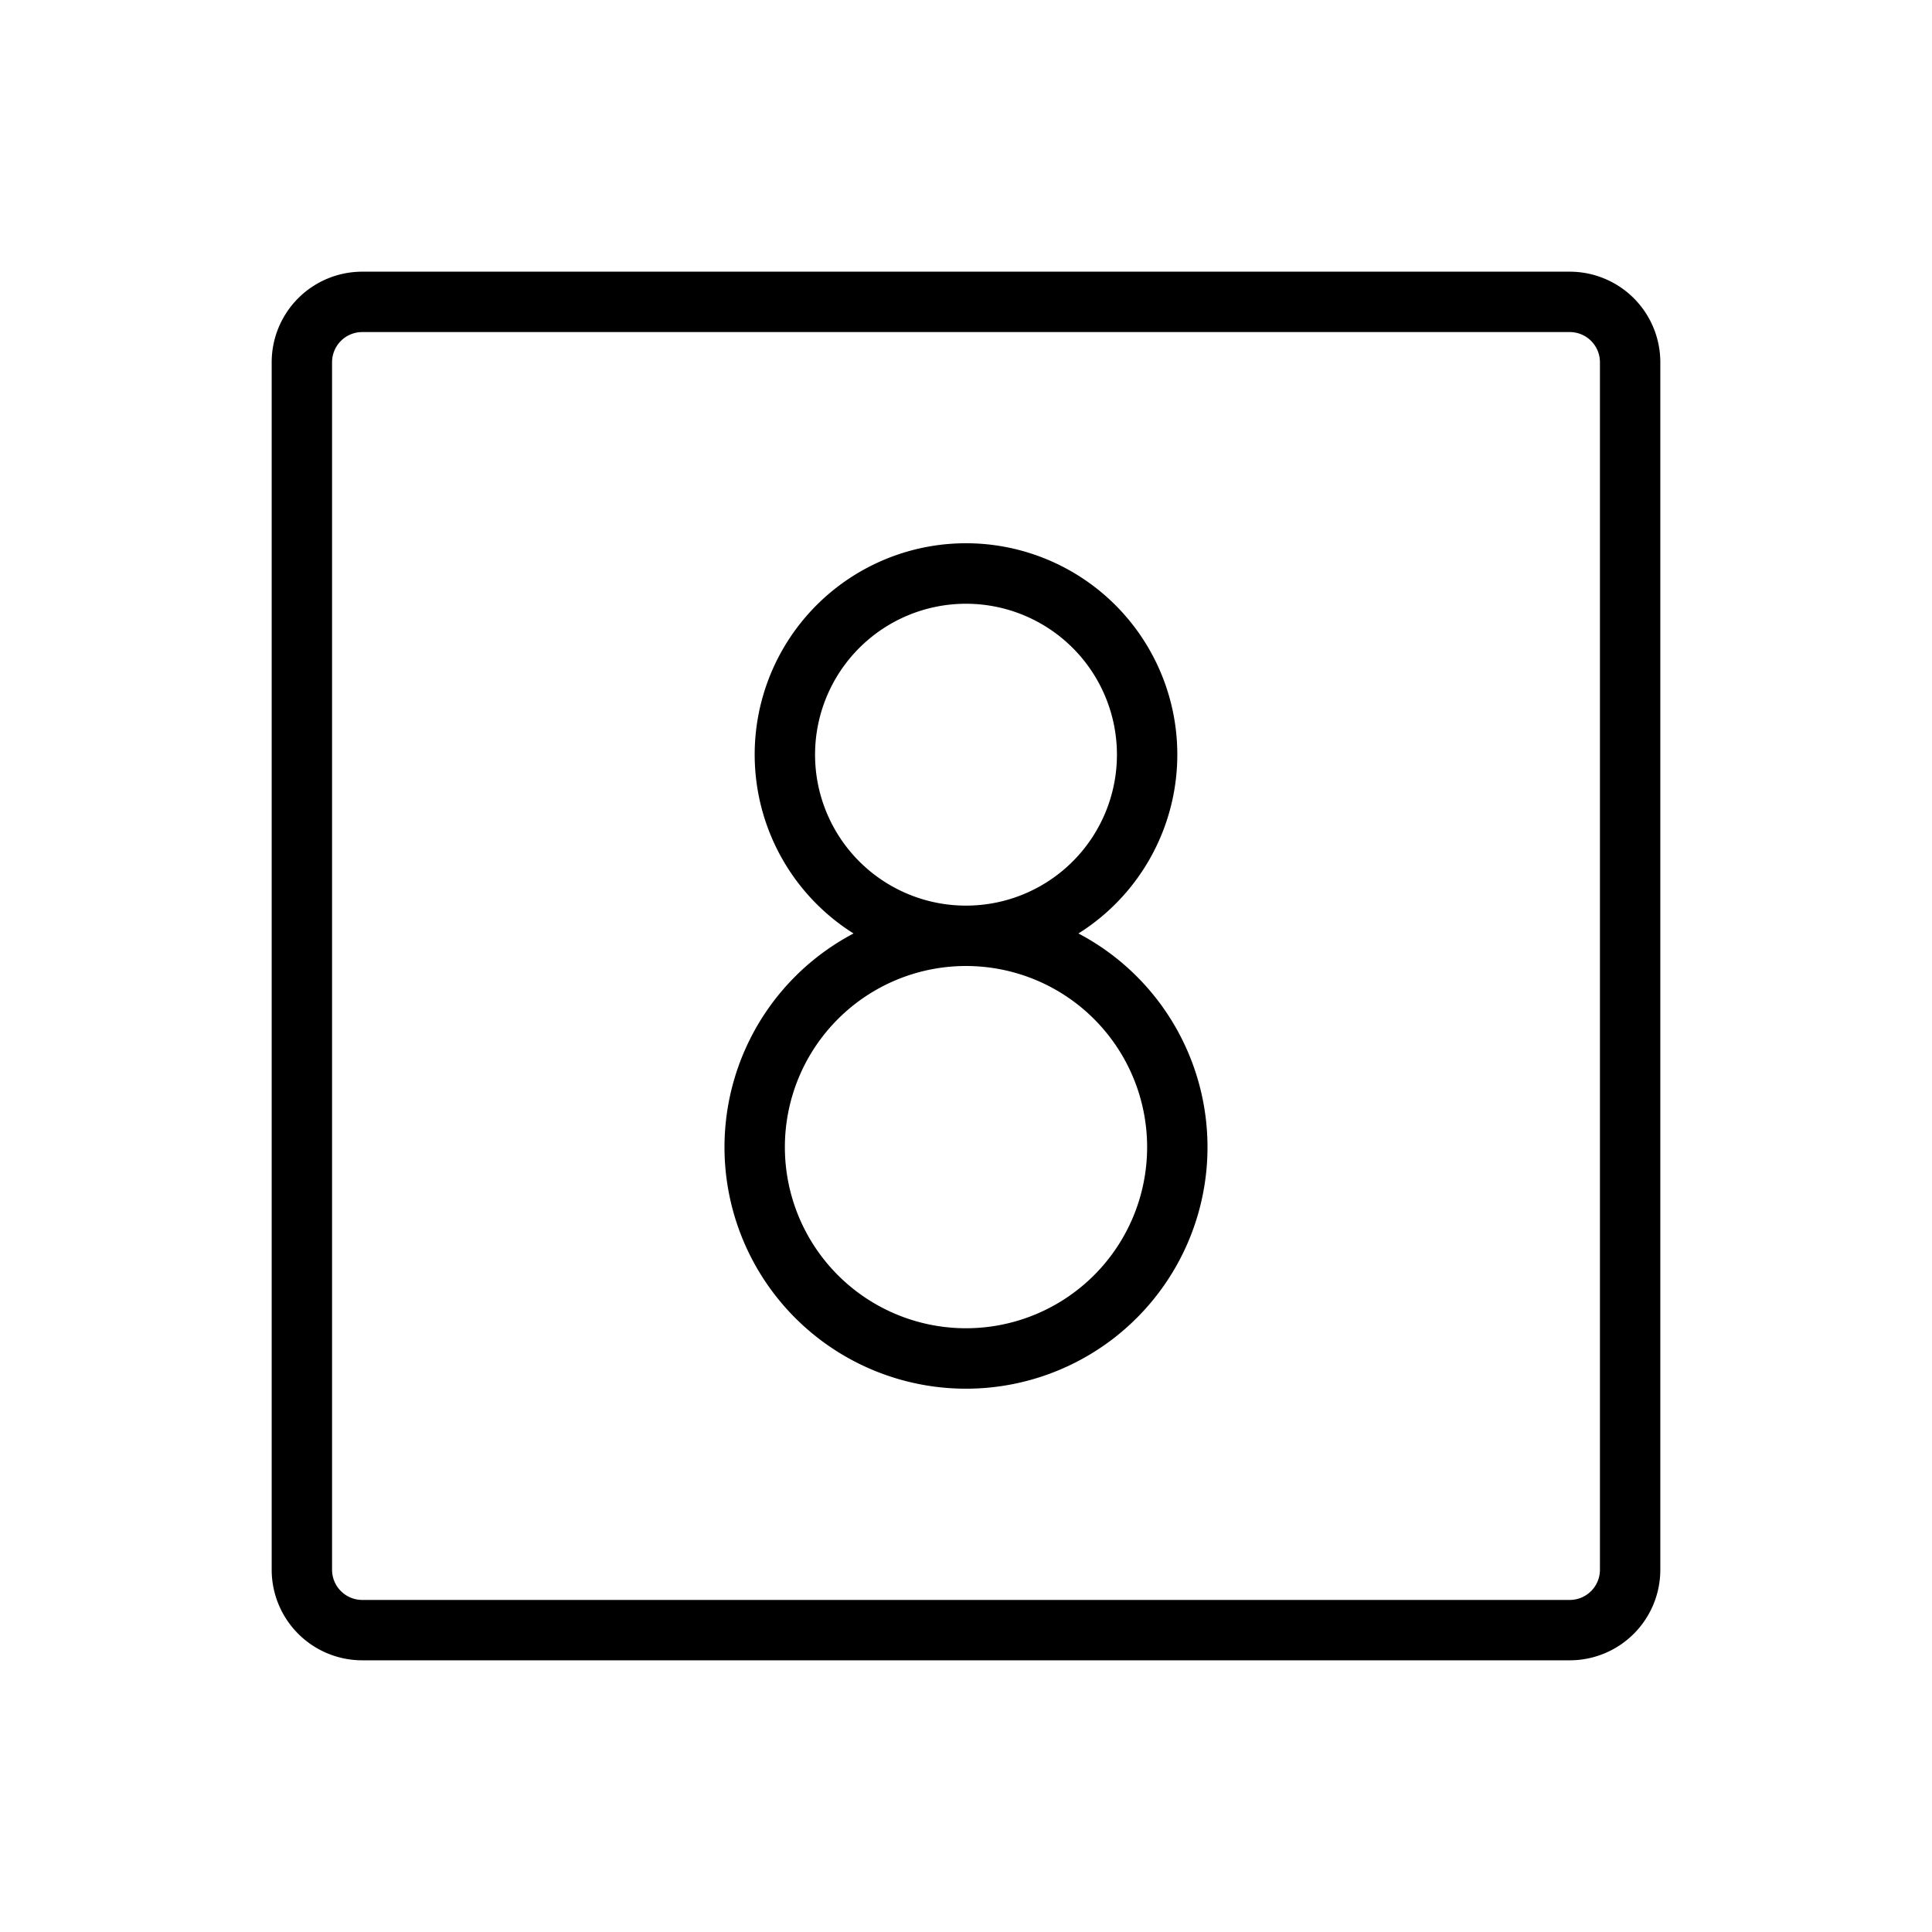 <svg fill="currentColor" viewBox="0 0 256 256" xmlns="http://www.w3.org/2000/svg">
  <path d="M208 36H48a12 12 0 0 0-12 12v160a12 12 0 0 0 12 12h160a12 12 0 0 0 12-12V48a12 12 0 0 0-12-12Zm4 172a4 4 0 0 1-4 4H48a4 4 0 0 1-4-4V48a4 4 0 0 1 4-4h160a4 4 0 0 1 4 4Zm-69.1-84.31a28 28 0 1 0-29.8 0 32 32 0 1 0 29.8 0ZM108 100a20 20 0 1 1 20 20 20 20 0 0 1-20-20Zm20 76a24 24 0 1 1 24-24 24 24 0 0 1-24 24Z"/>
</svg>

